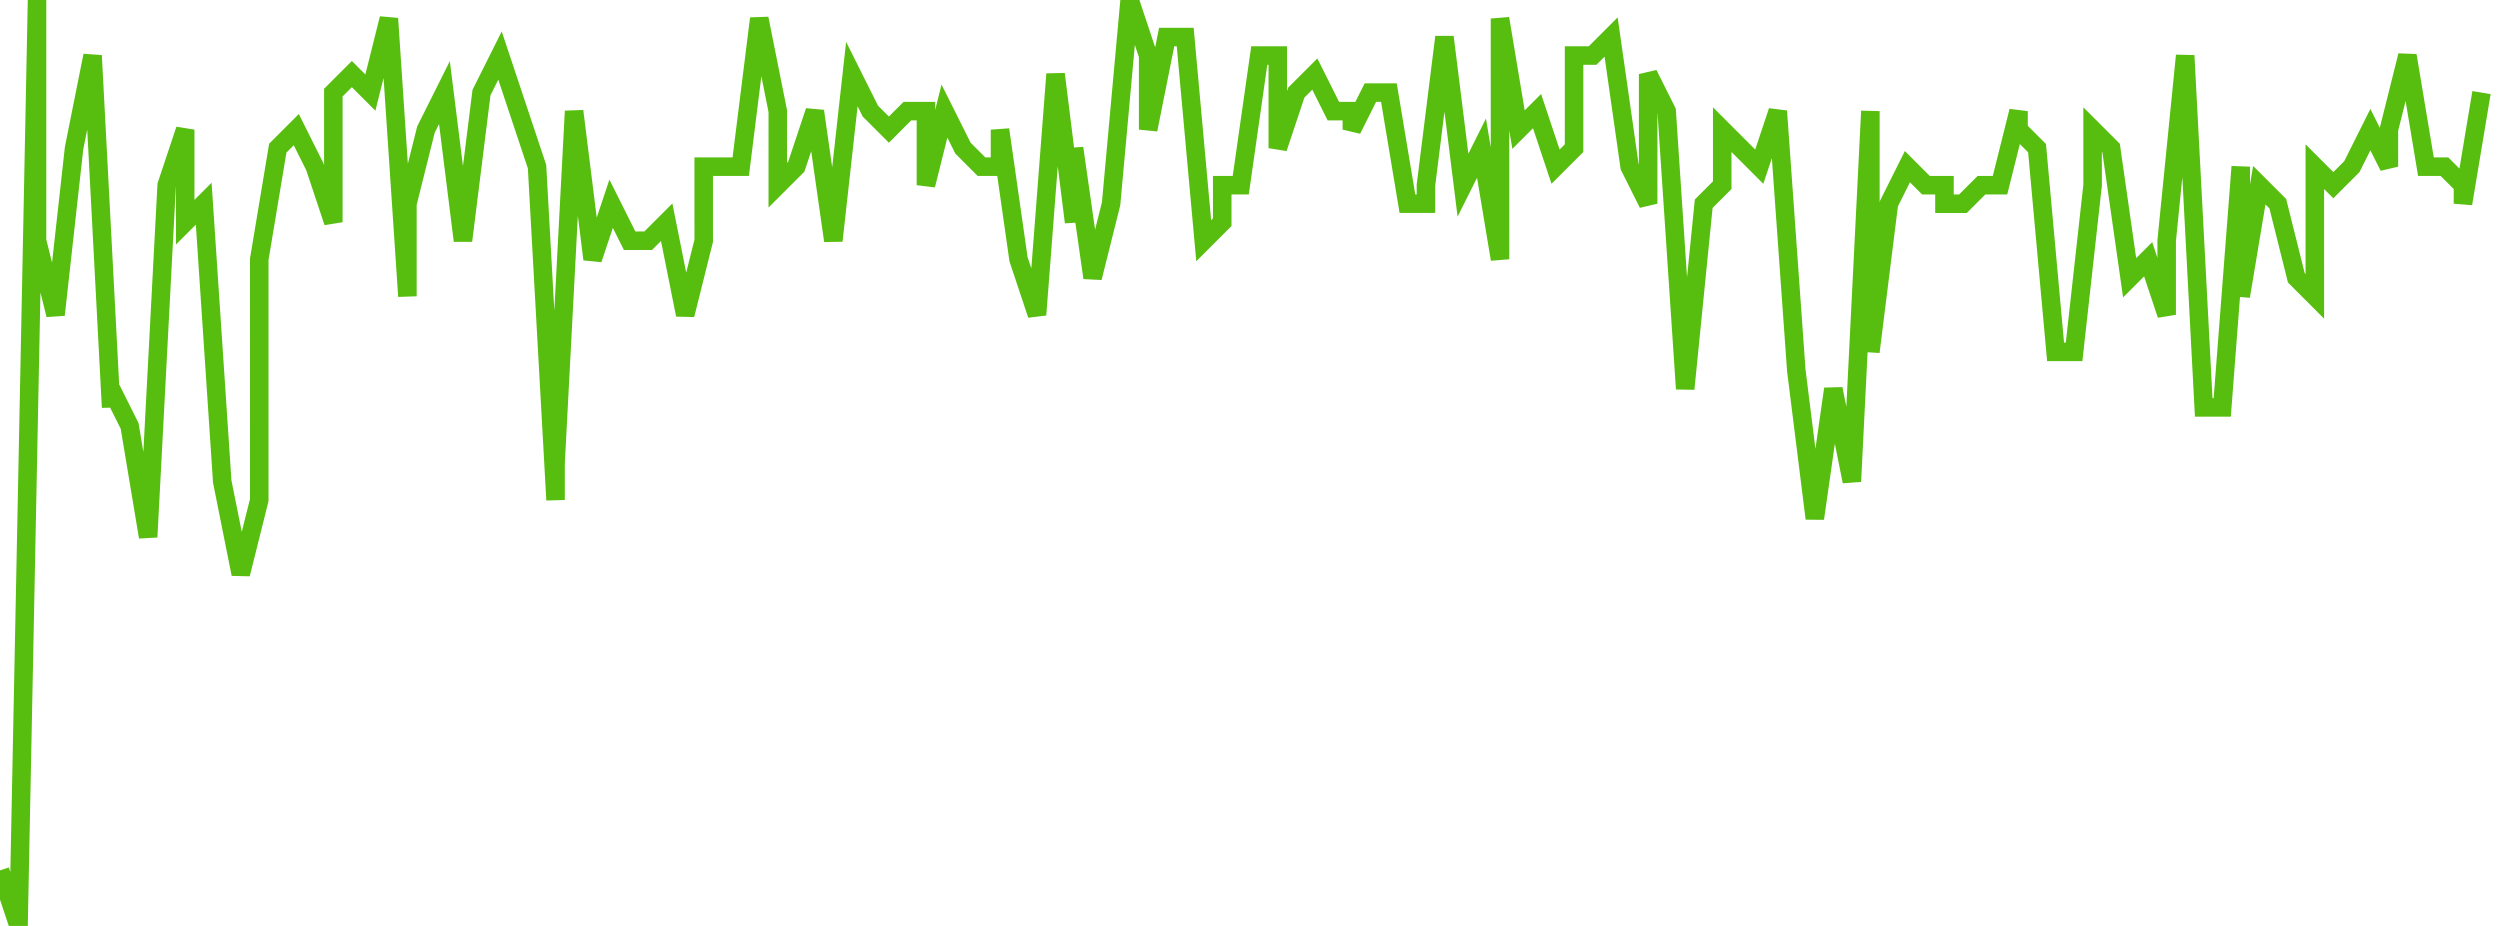 <svg xmlns="http://www.w3.org/2000/svg" width="135" height="50"><path fill="none" stroke="#57bd0f" stroke-width="1" d="m0 47 1 3L2 0v13l1 4 1-9 1-5 1 19v-1l1 2 1 6 1-19 1-3v5l1-1 1 15 1 5 1-4V14l1-6 1-1 1 2 1 3V5l1-1 1 1 1-4 1 15v-5l1-4 1-2 1 8 1-8 1-2 1 3 1 3 1 18v-2l1-19 1 8 1-3 1 2h1l1-1 1 5 1-4V9h2l1-8 1 5v4l1-1 1-3 1 7 1-9 1 2 1 1 1-1h1v4l1-4 1 2 1 1h1V7l1 7 1 3 1-13 1 8V8l1 7 1-4 1-11 1 3v4l1-5h1l1 11 1-1v-2h1l1-7h1v5l1-3 1-1 1 2h1v1l1-2h1l1 6h1v-1l1-8 1 8 1-2 1 6V1l1 6 1-1 1 3 1-1V3h1l1-1 1 7 1 2V4l1 2 1 15 1-10 1-1V7l1 1 1 1 1-3 1 14 1 8 1-7 1 5 1-20v13l1-8 1-2 1 1h1v1h1l1-1h1l1-4v1l1 1 1 11h1l1-9V7l1 1 1 7 1-1 1 3v-4l1-10 1 19h1l1-13v7l1-6 1 1 1 4 1 1V9l1 1 1-1 1-2 1 2V7l1-4 1 6h1l1 1v1l1-6"/></svg>